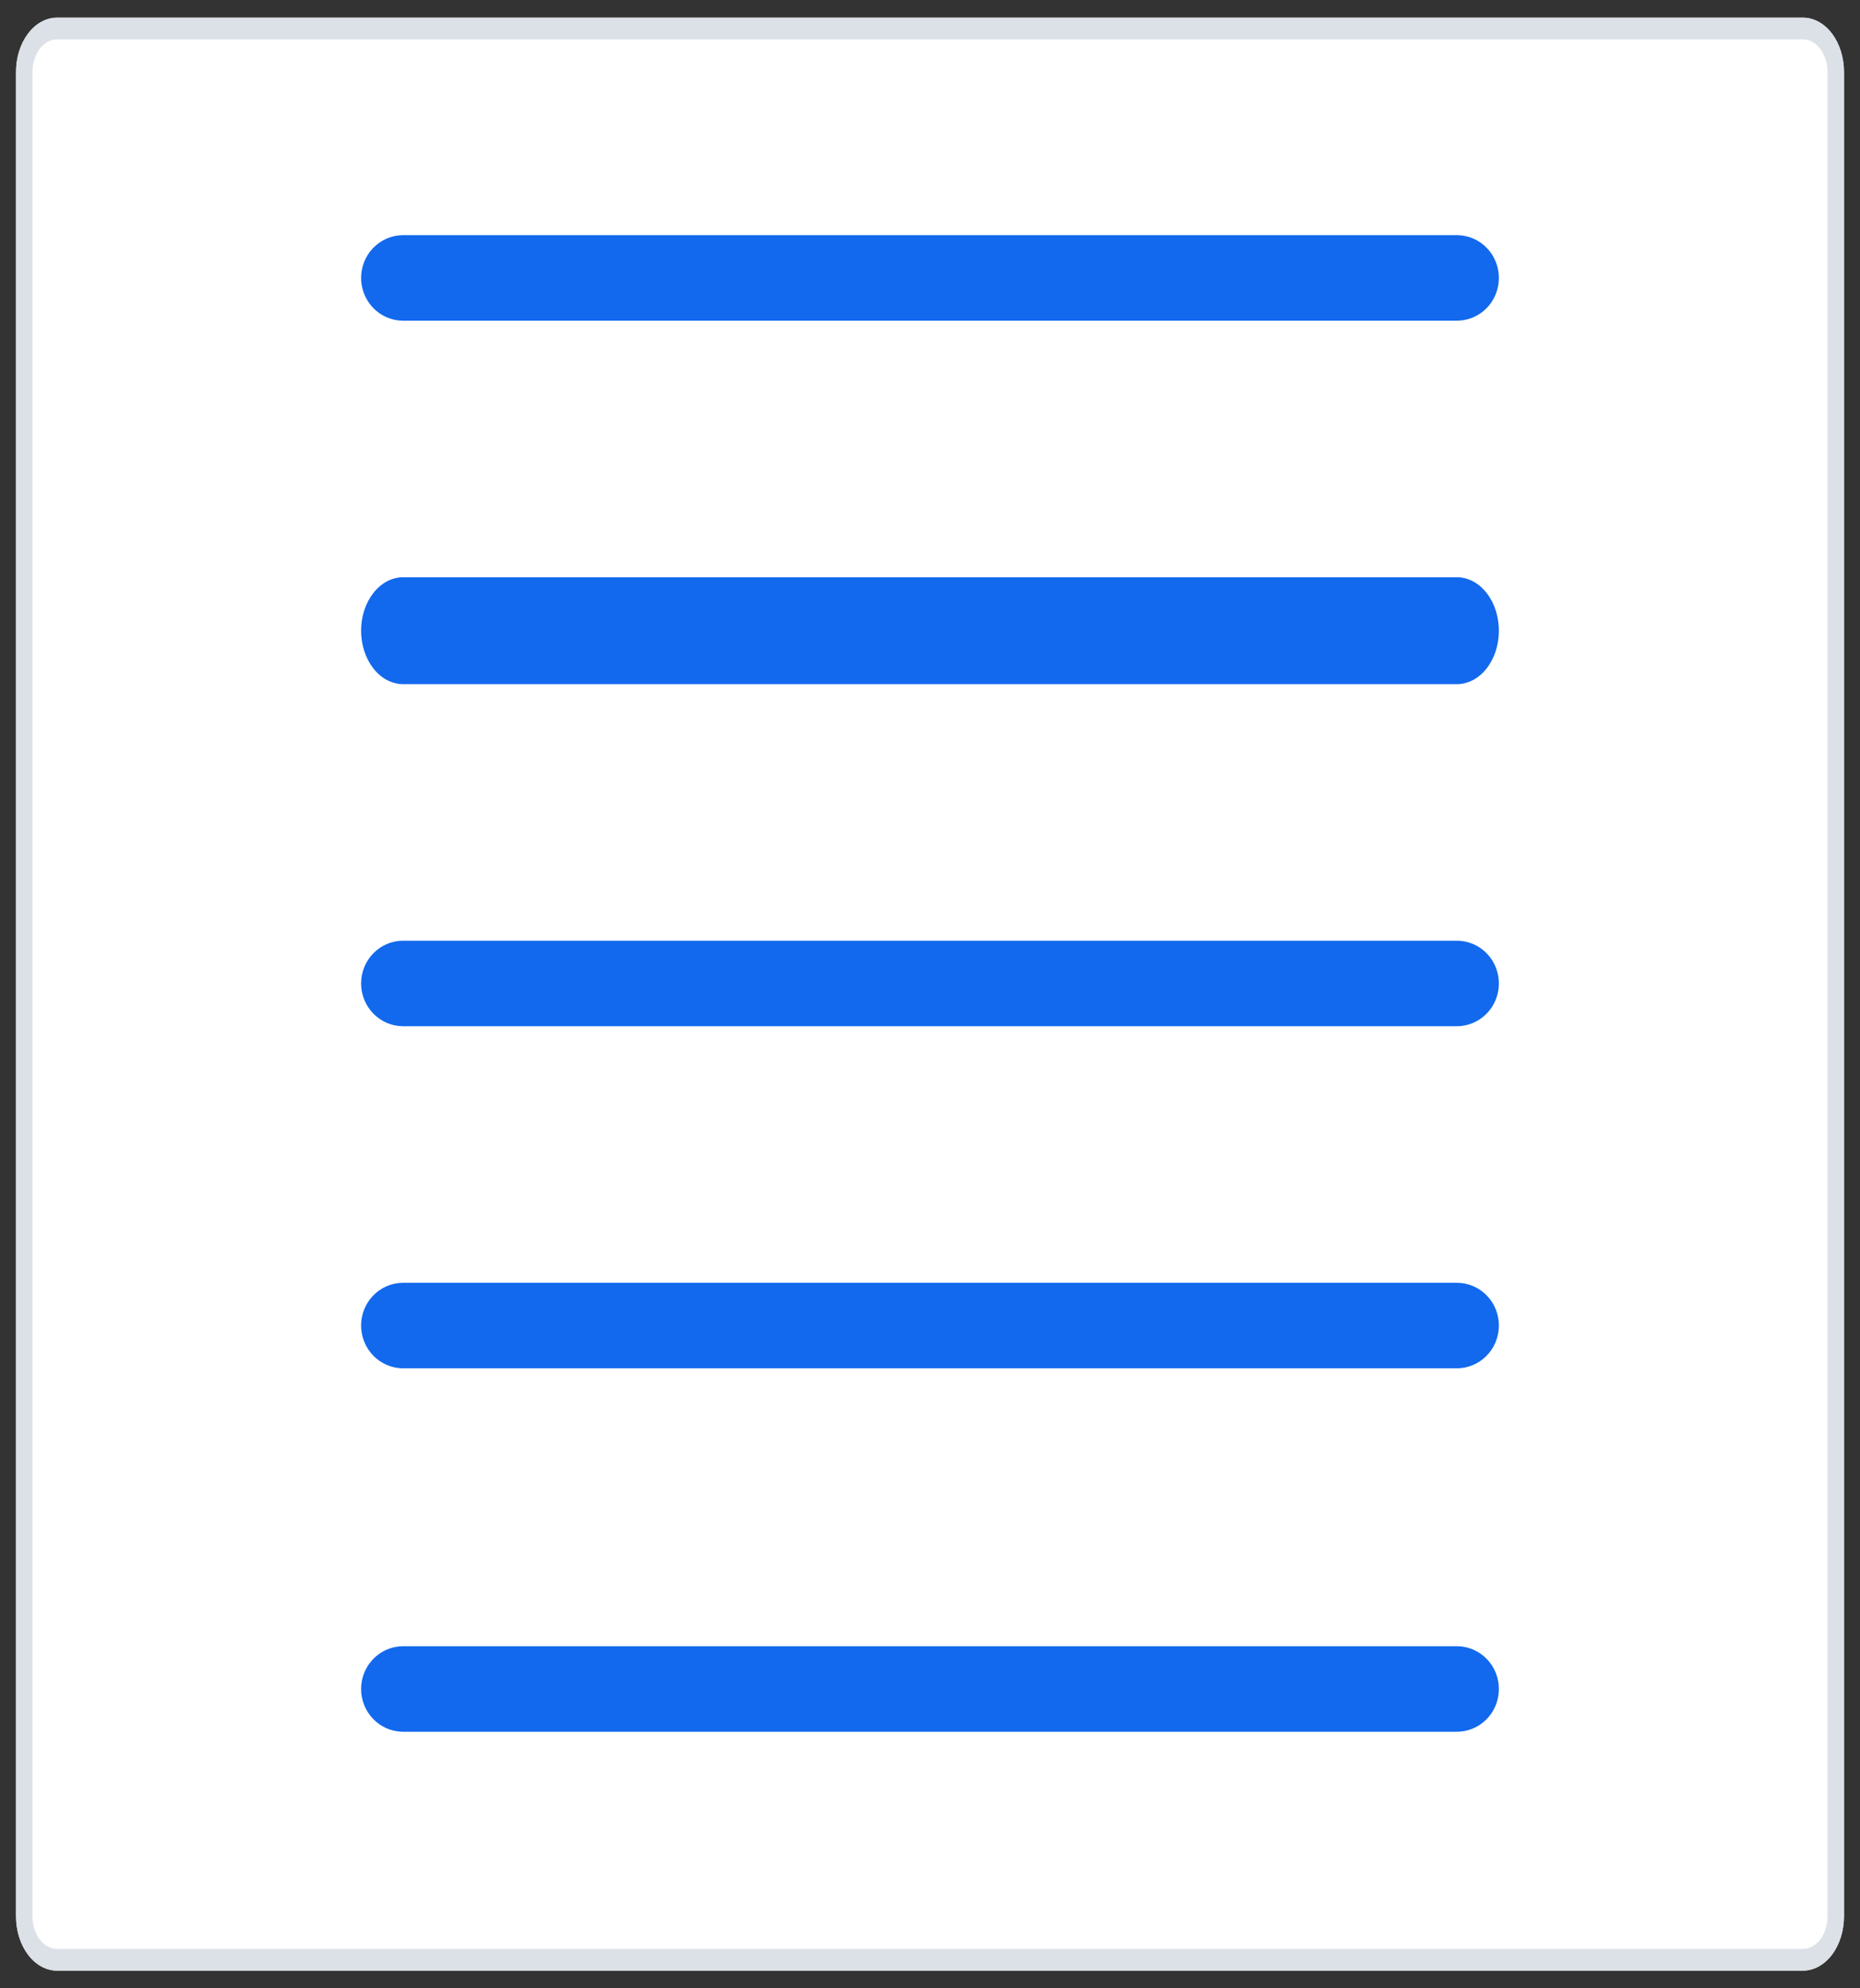 <svg width="87" height="93" viewBox="0 0 87 93" fill="none" xmlns="http://www.w3.org/2000/svg">
<rect x="0" y="0" width="87" height="93" fill="#333333" stroke="none"/>
<path d="M84.33 0.826H2.67C2.161 0.827 1.673 1.094 1.313 1.57C0.953 2.046 0.75 2.691 0.75 3.364V89.636C0.75 90.309 0.953 90.954 1.313 91.43C1.673 91.906 2.161 92.173 2.67 92.174H84.33C84.839 92.173 85.327 91.906 85.688 91.43C86.047 90.954 86.25 90.309 86.25 89.636V3.364C86.25 2.691 86.047 2.046 85.688 1.57C85.327 1.094 84.839 0.827 84.33 0.826Z" fill="white"/>
<path d="M84.33 0.826H2.67C2.161 0.827 1.673 1.094 1.313 1.57C0.953 2.046 0.75 2.691 0.75 3.364V89.636C0.75 90.309 0.953 90.954 1.313 91.43C1.673 91.906 2.161 92.173 2.67 92.174H84.33C84.839 92.173 85.327 91.906 85.688 91.43C86.047 90.954 86.25 90.309 86.25 89.636V3.364C86.25 2.691 86.047 2.046 85.688 1.57C85.327 1.094 84.839 0.827 84.33 0.826ZM85.482 89.636C85.482 90.04 85.36 90.427 85.144 90.712C84.928 90.997 84.635 91.158 84.33 91.159H2.67C2.365 91.158 2.072 90.997 1.856 90.712C1.64 90.427 1.518 90.04 1.518 89.636V3.364C1.518 2.96 1.64 2.573 1.856 2.288C2.072 2.002 2.365 1.842 2.67 1.841H84.33C84.635 1.842 84.928 2.002 85.144 2.288C85.36 2.573 85.482 2.96 85.482 3.364L85.482 89.636Z" fill="#DCE0E7"/>
<path d="M18.824 11C18.308 11.009 17.817 11.223 17.455 11.597C17.093 11.972 16.89 12.475 16.89 13C16.89 13.525 17.093 14.028 17.455 14.403C17.817 14.777 18.308 14.991 18.824 15H68.111C68.37 15.004 68.626 14.957 68.866 14.86C69.106 14.764 69.325 14.62 69.511 14.437C69.696 14.255 69.845 14.037 69.947 13.796C70.05 13.555 70.105 13.295 70.109 13.033C70.114 12.77 70.067 12.509 69.972 12.265C69.877 12.021 69.736 11.798 69.556 11.609C69.377 11.421 69.163 11.27 68.926 11.165C68.689 11.061 68.434 11.005 68.176 11C68.154 11 68.133 11 68.111 11H18.824Z" fill="#1269ED"/>
<path d="M18.824 27C18.308 27.011 17.817 27.279 17.455 27.747C17.093 28.214 16.89 28.844 16.89 29.5C16.89 30.156 17.093 30.786 17.455 31.253C17.817 31.721 18.308 31.989 18.824 32H68.111C68.633 32.011 69.136 31.758 69.511 31.297C69.886 30.835 70.101 30.204 70.109 29.541C70.118 28.878 69.919 28.238 69.556 27.762C69.194 27.285 68.697 27.011 68.176 27C68.154 27 68.133 27 68.111 27H18.824Z" fill="#1269ED"/>
<path d="M18.824 44C18.308 44.009 17.817 44.223 17.455 44.597C17.093 44.971 16.89 45.475 16.89 46C16.89 46.525 17.093 47.029 17.455 47.403C17.817 47.777 18.308 47.991 18.824 48H68.111C68.633 48.008 69.136 47.806 69.511 47.437C69.886 47.068 70.101 46.563 70.109 46.033C70.118 45.502 69.919 44.99 69.556 44.609C69.194 44.228 68.697 44.009 68.176 44C68.154 44 68.133 44 68.111 44H18.824Z" fill="#1269ED"/>
<path d="M18.824 60C18.308 60.009 17.817 60.223 17.455 60.597C17.093 60.971 16.89 61.475 16.89 62C16.89 62.525 17.093 63.029 17.455 63.403C17.817 63.777 18.308 63.991 18.824 64H68.111C68.633 64.008 69.136 63.806 69.511 63.437C69.886 63.068 70.101 62.563 70.109 62.033C70.118 61.502 69.919 60.99 69.556 60.609C69.194 60.228 68.697 60.009 68.176 60C68.154 60 68.133 60 68.111 60H18.824Z" fill="#1269ED"/>
<path d="M18.824 77C18.308 77.009 17.817 77.223 17.455 77.597C17.093 77.972 16.89 78.475 16.89 79C16.89 79.525 17.093 80.028 17.455 80.403C17.817 80.777 18.308 80.991 18.824 81H68.111C68.633 81.008 69.136 80.806 69.511 80.437C69.886 80.068 70.101 79.563 70.109 79.033C70.118 78.502 69.919 77.99 69.556 77.609C69.194 77.228 68.697 77.009 68.176 77C68.154 77 68.133 77 68.111 77H18.824Z" fill="#1269ED"/>
</svg>
